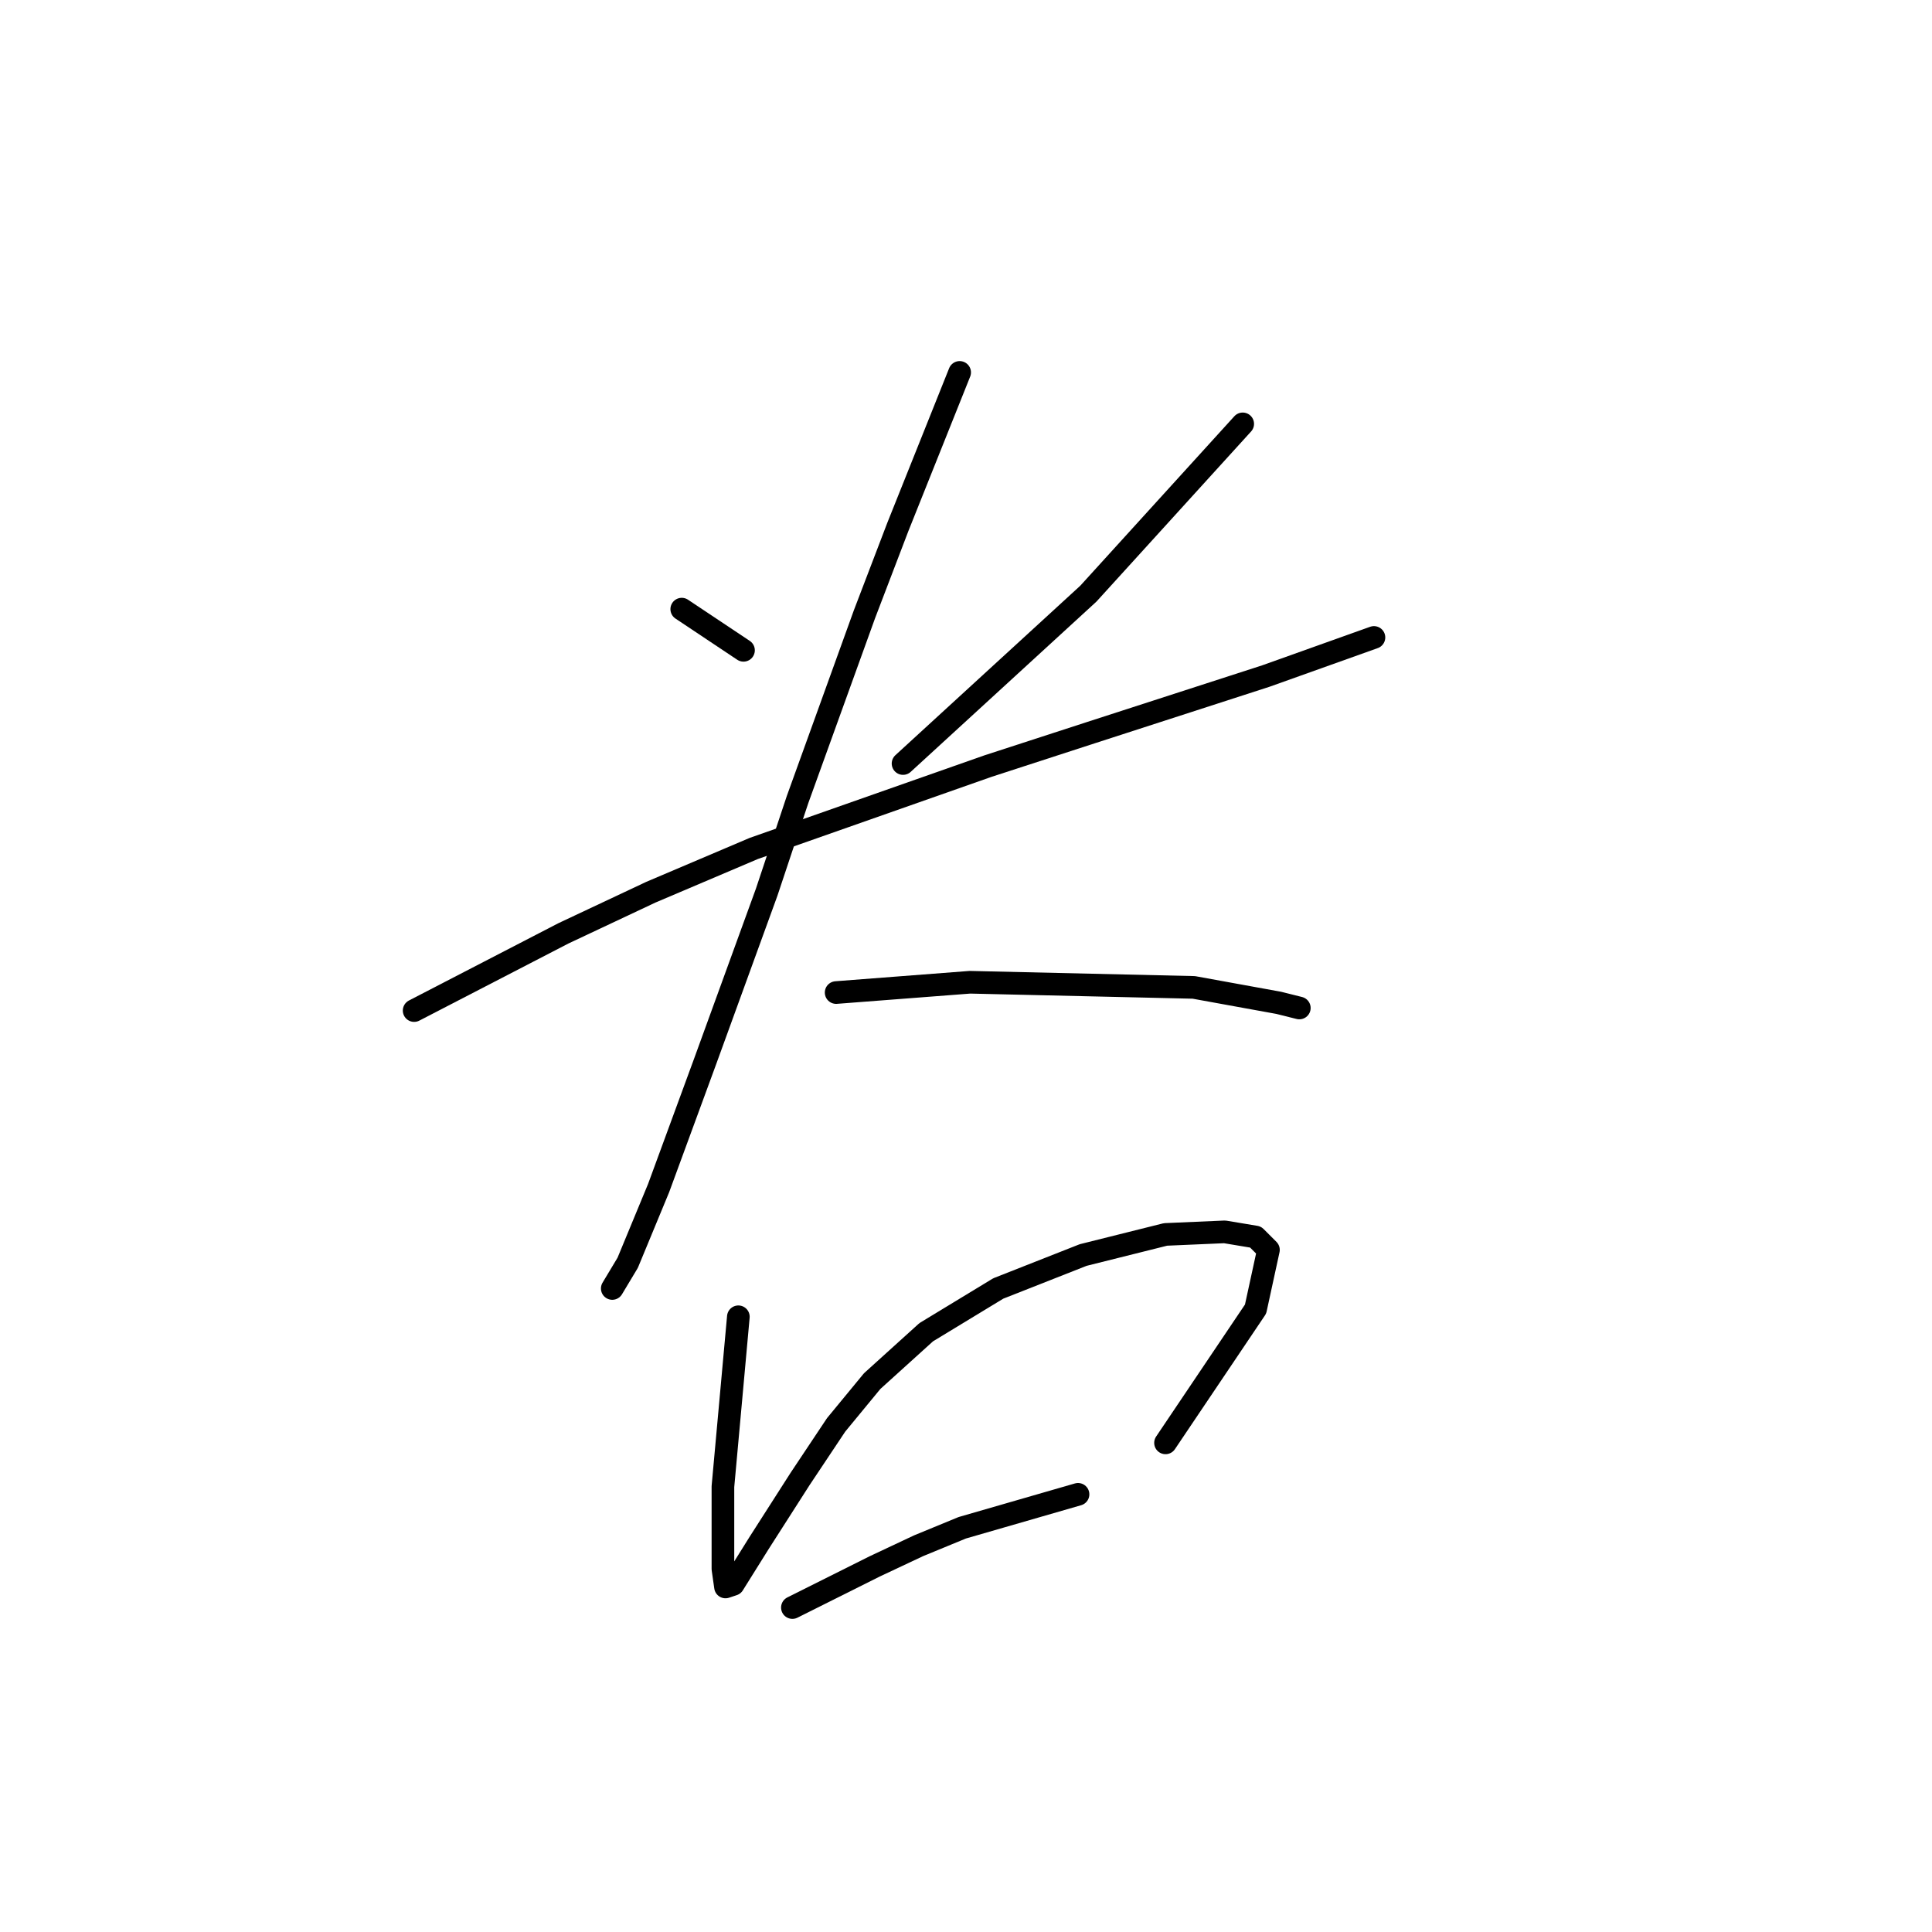 <?xml version="1.0" standalone="no"?>
    <svg width="256" height="256" xmlns="http://www.w3.org/2000/svg" version="1.1">
    <polyline stroke="black" stroke-width="3" stroke-linecap="round" fill="transparent" stroke-linejoin="round" points="90.335 80.714 94.427 83.442 98.518 86.17 98.518 86.17 " />
        <polyline stroke="black" stroke-width="3" stroke-linecap="round" fill="transparent" stroke-linejoin="round" points="164.666 56.165 154.437 67.417 144.208 78.669 119.658 101.172 119.658 101.172 " />
        <polyline stroke="black" stroke-width="3" stroke-linecap="round" fill="transparent" stroke-linejoin="round" points="54.875 133.905 64.763 128.79 74.651 123.676 86.244 118.221 99.882 112.424 130.91 101.513 144.549 97.081 167.734 89.579 182.055 84.465 182.055 84.465 " />
        <polyline stroke="black" stroke-width="3" stroke-linecap="round" fill="transparent" stroke-linejoin="round" points="127.159 49.346 123.068 59.574 118.976 69.803 114.544 81.396 105.679 105.946 101.587 118.221 93.404 140.724 87.267 157.432 83.175 167.32 81.129 170.729 81.129 170.729 " />
        <polyline stroke="black" stroke-width="3" stroke-linecap="round" fill="transparent" stroke-linejoin="round" points="110.793 131.518 119.658 130.836 128.523 130.154 158.187 130.836 169.439 132.882 172.167 133.564 172.167 133.564 " />
        <polyline stroke="black" stroke-width="3" stroke-linecap="round" fill="transparent" stroke-linejoin="round" points="97.836 174.48 96.814 185.732 95.791 196.984 95.791 207.894 96.132 210.281 97.155 209.94 100.564 204.485 106.02 195.961 110.793 188.8 115.567 183.004 122.727 176.526 132.274 170.729 143.526 166.297 154.437 163.569 162.279 163.228 166.37 163.91 168.075 165.615 166.37 173.457 154.437 191.187 154.437 191.187 " />
        <polyline stroke="black" stroke-width="3" stroke-linecap="round" fill="transparent" stroke-linejoin="round" points="104.997 213.009 110.452 210.281 115.908 207.553 121.704 204.826 127.5 202.439 142.844 198.006 142.844 198.006 " />
        </svg>